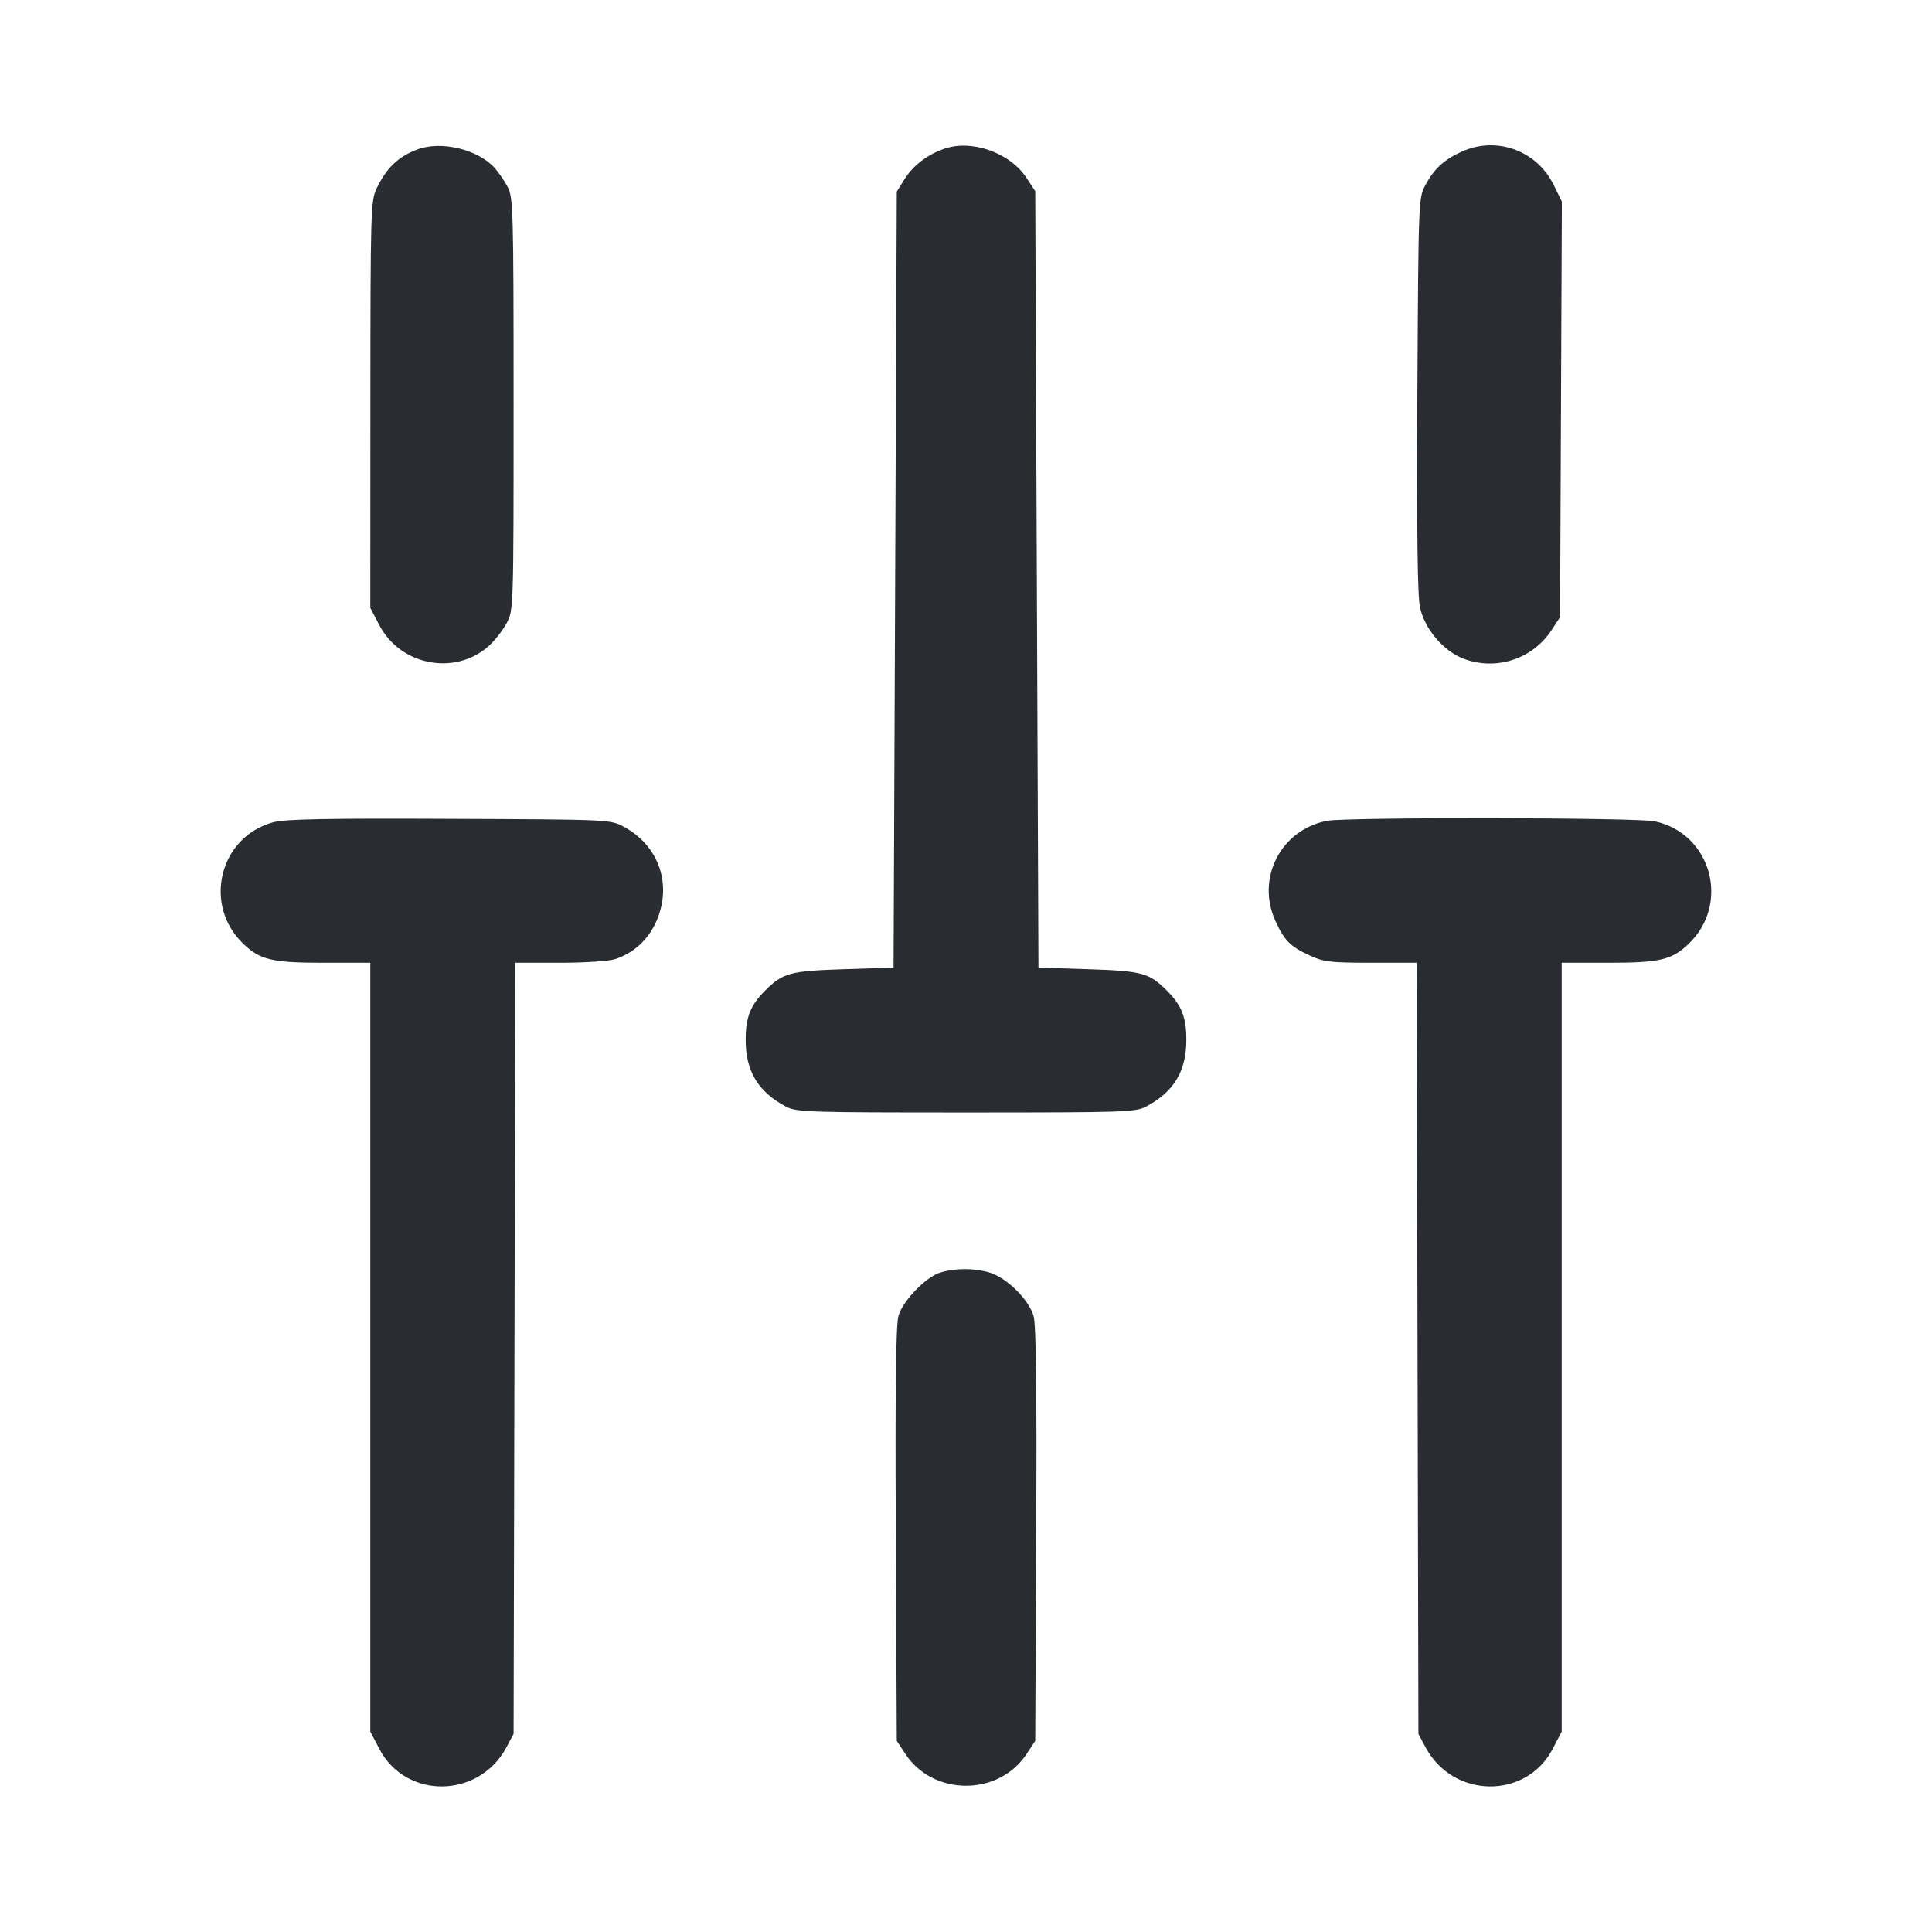 <svg width="24" height="24" viewBox="0 0 24 24" fill="none" xmlns="http://www.w3.org/2000/svg"><path d="M5.187 1.856 C 4.949 1.944,4.801 2.085,4.679 2.340 C 4.605 2.493,4.602 2.617,4.601 5.025 L 4.600 7.551 4.712 7.765 C 4.973 8.266,5.647 8.397,6.066 8.030 C 6.142 7.962,6.244 7.834,6.292 7.744 C 6.380 7.580,6.380 7.578,6.380 5.020 C 6.380 2.597,6.376 2.452,6.305 2.320 C 6.264 2.243,6.192 2.138,6.145 2.086 C 5.935 1.855,5.482 1.746,5.187 1.856 M11.715 1.853 C 11.503 1.932,11.338 2.062,11.233 2.231 L 11.140 2.380 11.120 7.200 L 11.100 12.020 10.480 12.040 C 9.813 12.062,9.726 12.085,9.505 12.305 C 9.320 12.491,9.263 12.636,9.263 12.920 C 9.263 13.306,9.418 13.563,9.760 13.745 C 9.892 13.816,10.027 13.820,12.000 13.820 C 13.973 13.820,14.108 13.816,14.240 13.745 C 14.582 13.563,14.737 13.306,14.737 12.920 C 14.737 12.636,14.680 12.491,14.495 12.305 C 14.274 12.085,14.187 12.062,13.520 12.040 L 12.900 12.020 12.880 7.197 L 12.860 2.374 12.751 2.209 C 12.540 1.890,12.058 1.725,11.715 1.853 M18.160 1.883 C 17.936 1.985,17.817 2.094,17.706 2.300 C 17.621 2.458,17.620 2.491,17.607 4.900 C 17.599 6.595,17.608 7.403,17.640 7.547 C 17.697 7.812,17.931 8.087,18.179 8.182 C 18.580 8.335,19.033 8.190,19.270 7.833 L 19.380 7.666 19.391 5.085 L 19.402 2.504 19.300 2.297 C 19.091 1.870,18.591 1.688,18.160 1.883 M3.393 10.215 C 2.722 10.399,2.517 11.245,3.026 11.728 C 3.234 11.925,3.384 11.960,4.019 11.960 L 4.600 11.960 4.600 16.735 L 4.600 21.511 4.712 21.725 C 5.041 22.356,5.949 22.345,6.291 21.706 L 6.380 21.540 6.391 16.750 L 6.402 11.960 6.955 11.960 C 7.262 11.960,7.569 11.940,7.644 11.914 C 7.867 11.840,8.043 11.682,8.144 11.465 C 8.359 11.004,8.193 10.508,7.745 10.268 C 7.582 10.181,7.558 10.180,5.580 10.172 C 4.052 10.165,3.536 10.175,3.393 10.215 M16.480 10.197 C 15.908 10.313,15.603 10.909,15.843 11.439 C 15.953 11.681,16.025 11.755,16.260 11.865 C 16.440 11.950,16.516 11.959,17.029 11.960 L 17.598 11.960 17.609 16.750 L 17.620 21.540 17.709 21.706 C 18.051 22.345,18.959 22.356,19.288 21.725 L 19.400 21.511 19.400 16.735 L 19.400 11.960 19.981 11.960 C 20.616 11.960,20.766 11.925,20.974 11.728 C 21.499 11.229,21.260 10.354,20.556 10.203 C 20.332 10.155,16.715 10.150,16.480 10.197 M11.687 15.806 C 11.507 15.857,11.216 16.156,11.161 16.346 C 11.129 16.455,11.119 17.256,11.128 19.063 L 11.140 21.626 11.249 21.791 C 11.596 22.314,12.404 22.314,12.751 21.791 L 12.860 21.626 12.872 19.063 C 12.881 17.256,12.871 16.455,12.839 16.346 C 12.780 16.144,12.505 15.872,12.295 15.809 C 12.105 15.752,11.877 15.751,11.687 15.806 " fill="#292D32" stroke="none" fill-rule="evenodd"></path></svg>